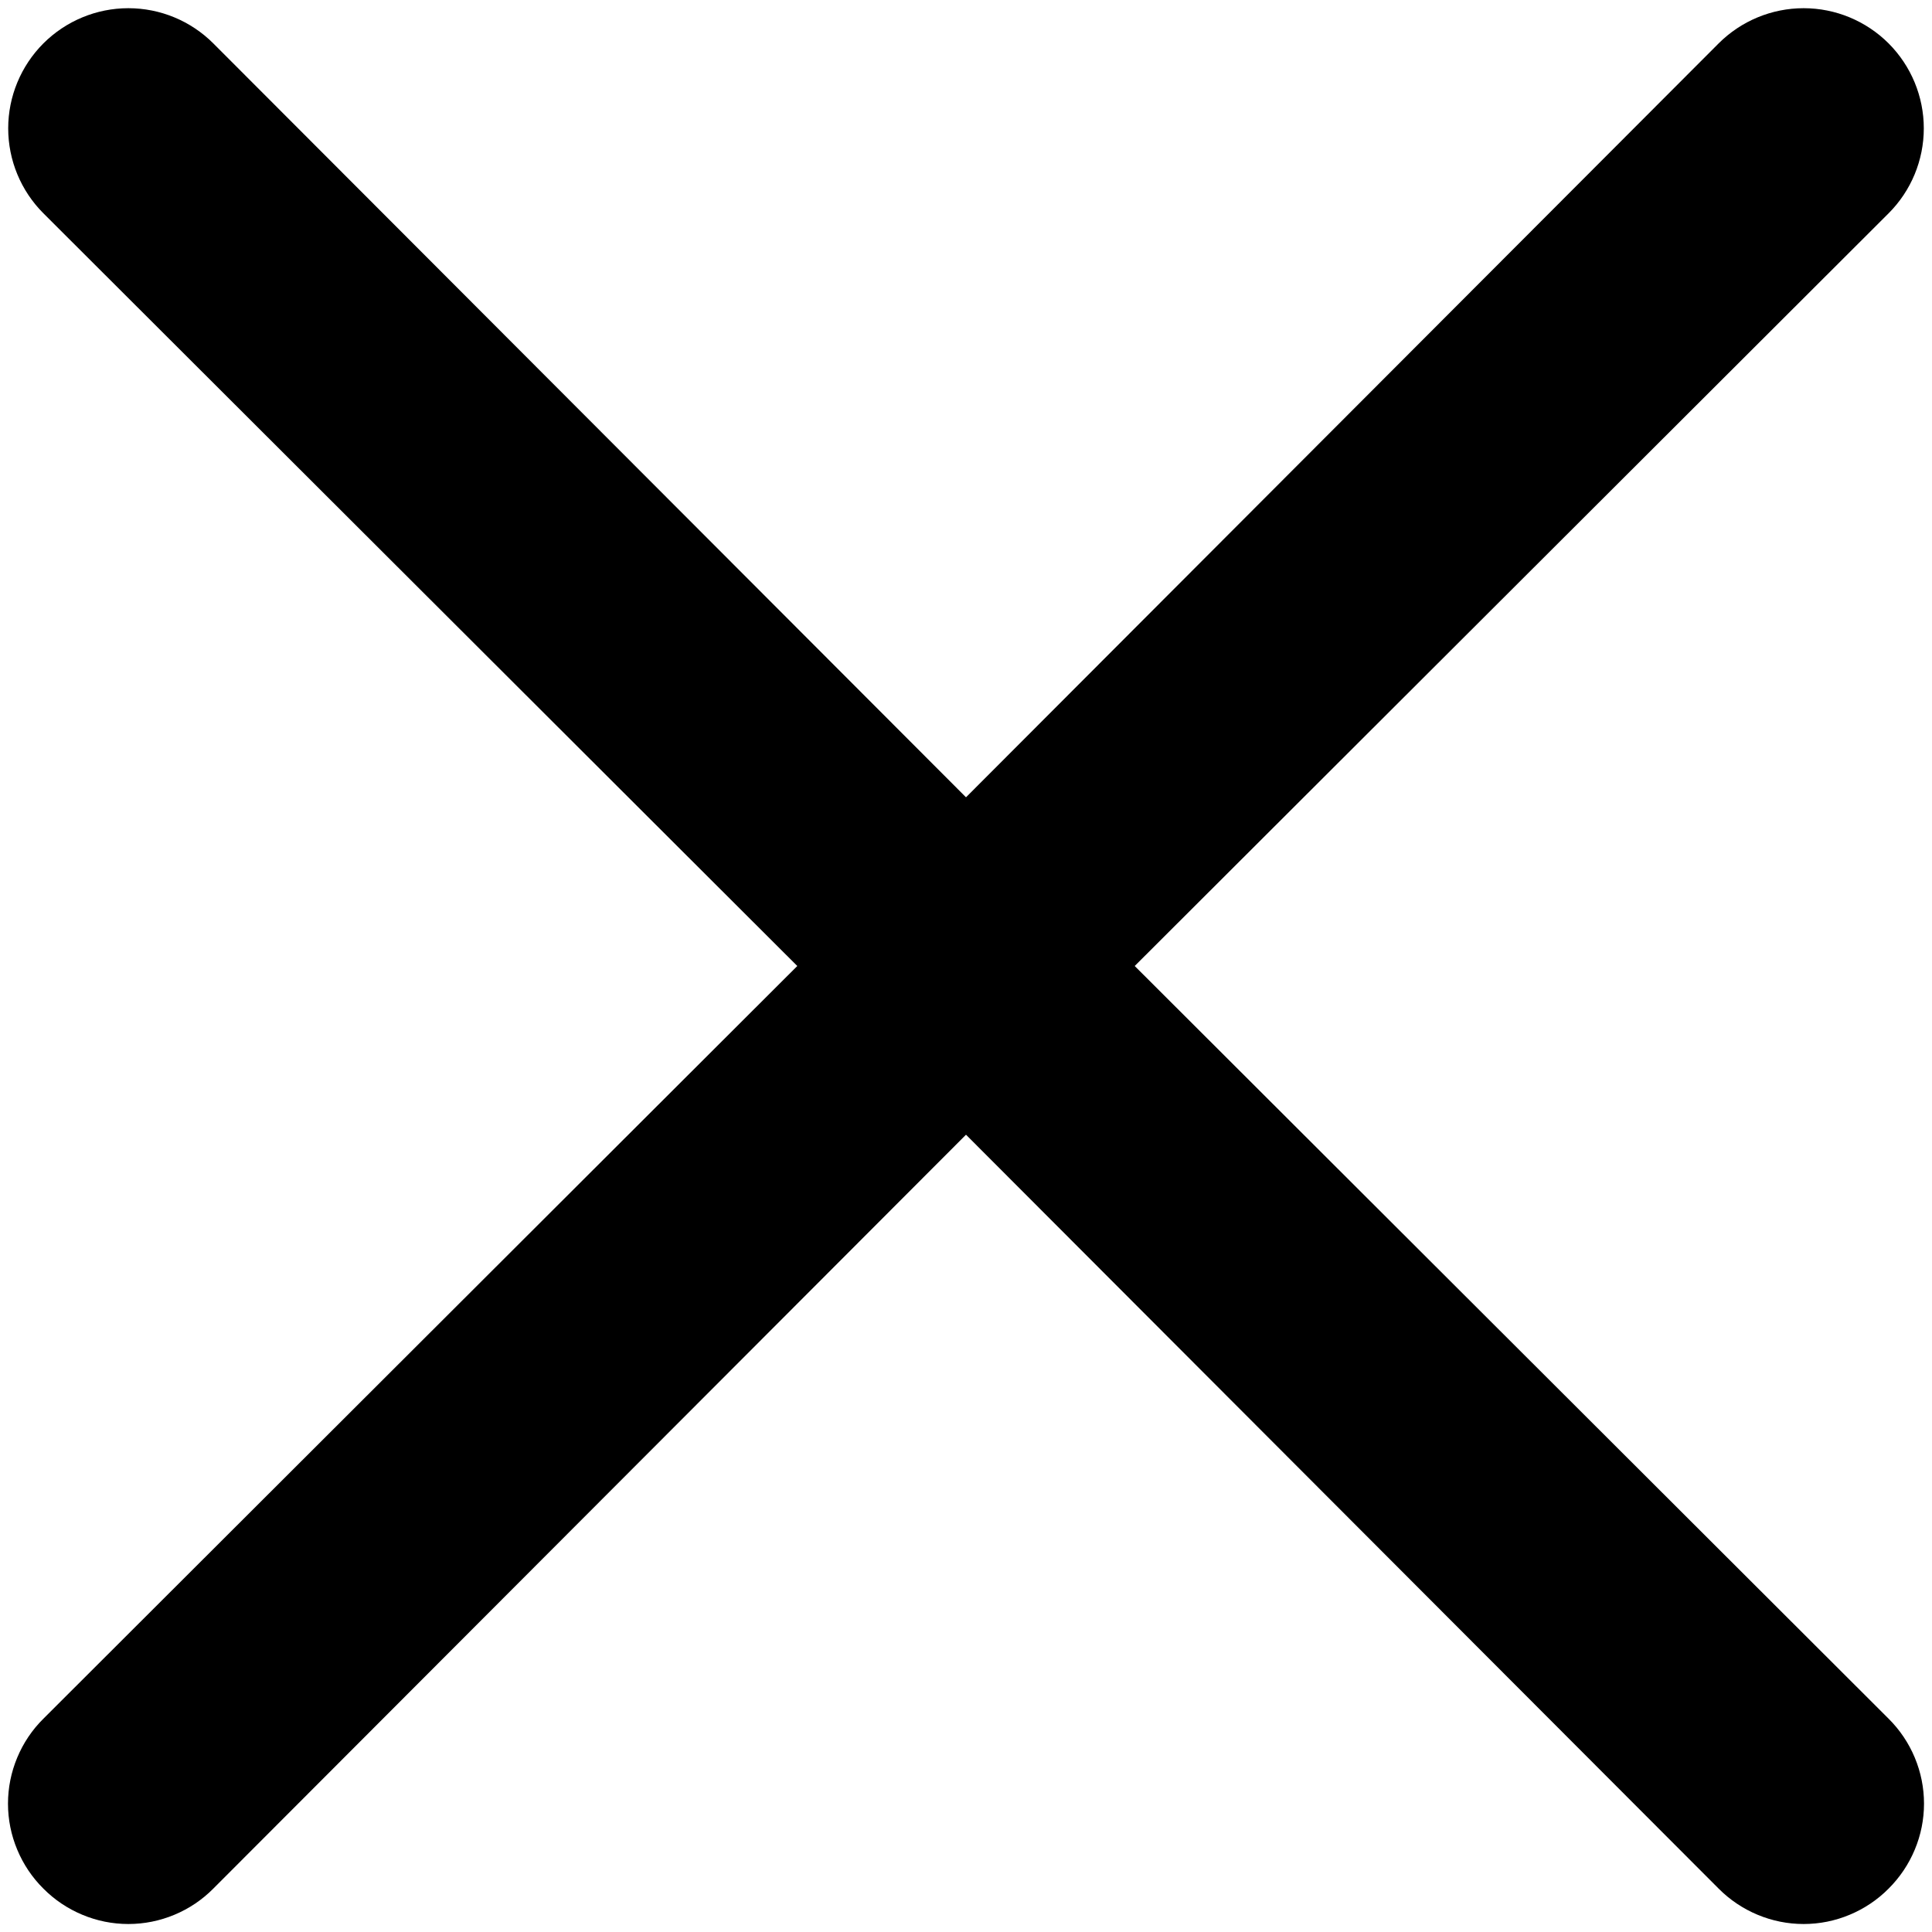 <svg width="37" height="37" viewBox="0 0 37 37" fill="none" xmlns="http://www.w3.org/2000/svg">
<path d="M21.731 18.5L36.169 4.085C36.6 3.654 36.843 3.069 36.843 2.458C36.843 1.848 36.6 1.263 36.169 0.831C35.737 0.4 35.152 0.157 34.542 0.157C33.931 0.157 33.346 0.4 32.914 0.831L18.5 15.269L4.085 0.831C3.654 0.4 3.069 0.157 2.458 0.157C1.848 0.157 1.263 0.4 0.831 0.831C0.4 1.263 0.157 1.848 0.157 2.458C0.157 3.069 0.4 3.654 0.831 4.085L15.269 18.5L0.831 32.915C0.616 33.128 0.446 33.381 0.33 33.66C0.213 33.94 0.153 34.239 0.153 34.542C0.153 34.844 0.213 35.144 0.33 35.423C0.446 35.702 0.616 35.956 0.831 36.169C1.044 36.384 1.298 36.554 1.577 36.67C1.856 36.787 2.156 36.847 2.458 36.847C2.761 36.847 3.06 36.787 3.34 36.67C3.619 36.554 3.872 36.384 4.085 36.169L18.5 21.731L32.914 36.169C33.128 36.384 33.381 36.554 33.66 36.67C33.94 36.787 34.239 36.847 34.542 36.847C34.844 36.847 35.144 36.787 35.423 36.67C35.702 36.554 35.956 36.384 36.169 36.169C36.383 35.956 36.554 35.702 36.67 35.423C36.787 35.144 36.847 34.844 36.847 34.542C36.847 34.239 36.787 33.94 36.67 33.66C36.554 33.381 36.383 33.128 36.169 32.915L21.731 18.5Z" fill="black"/>
</svg>
